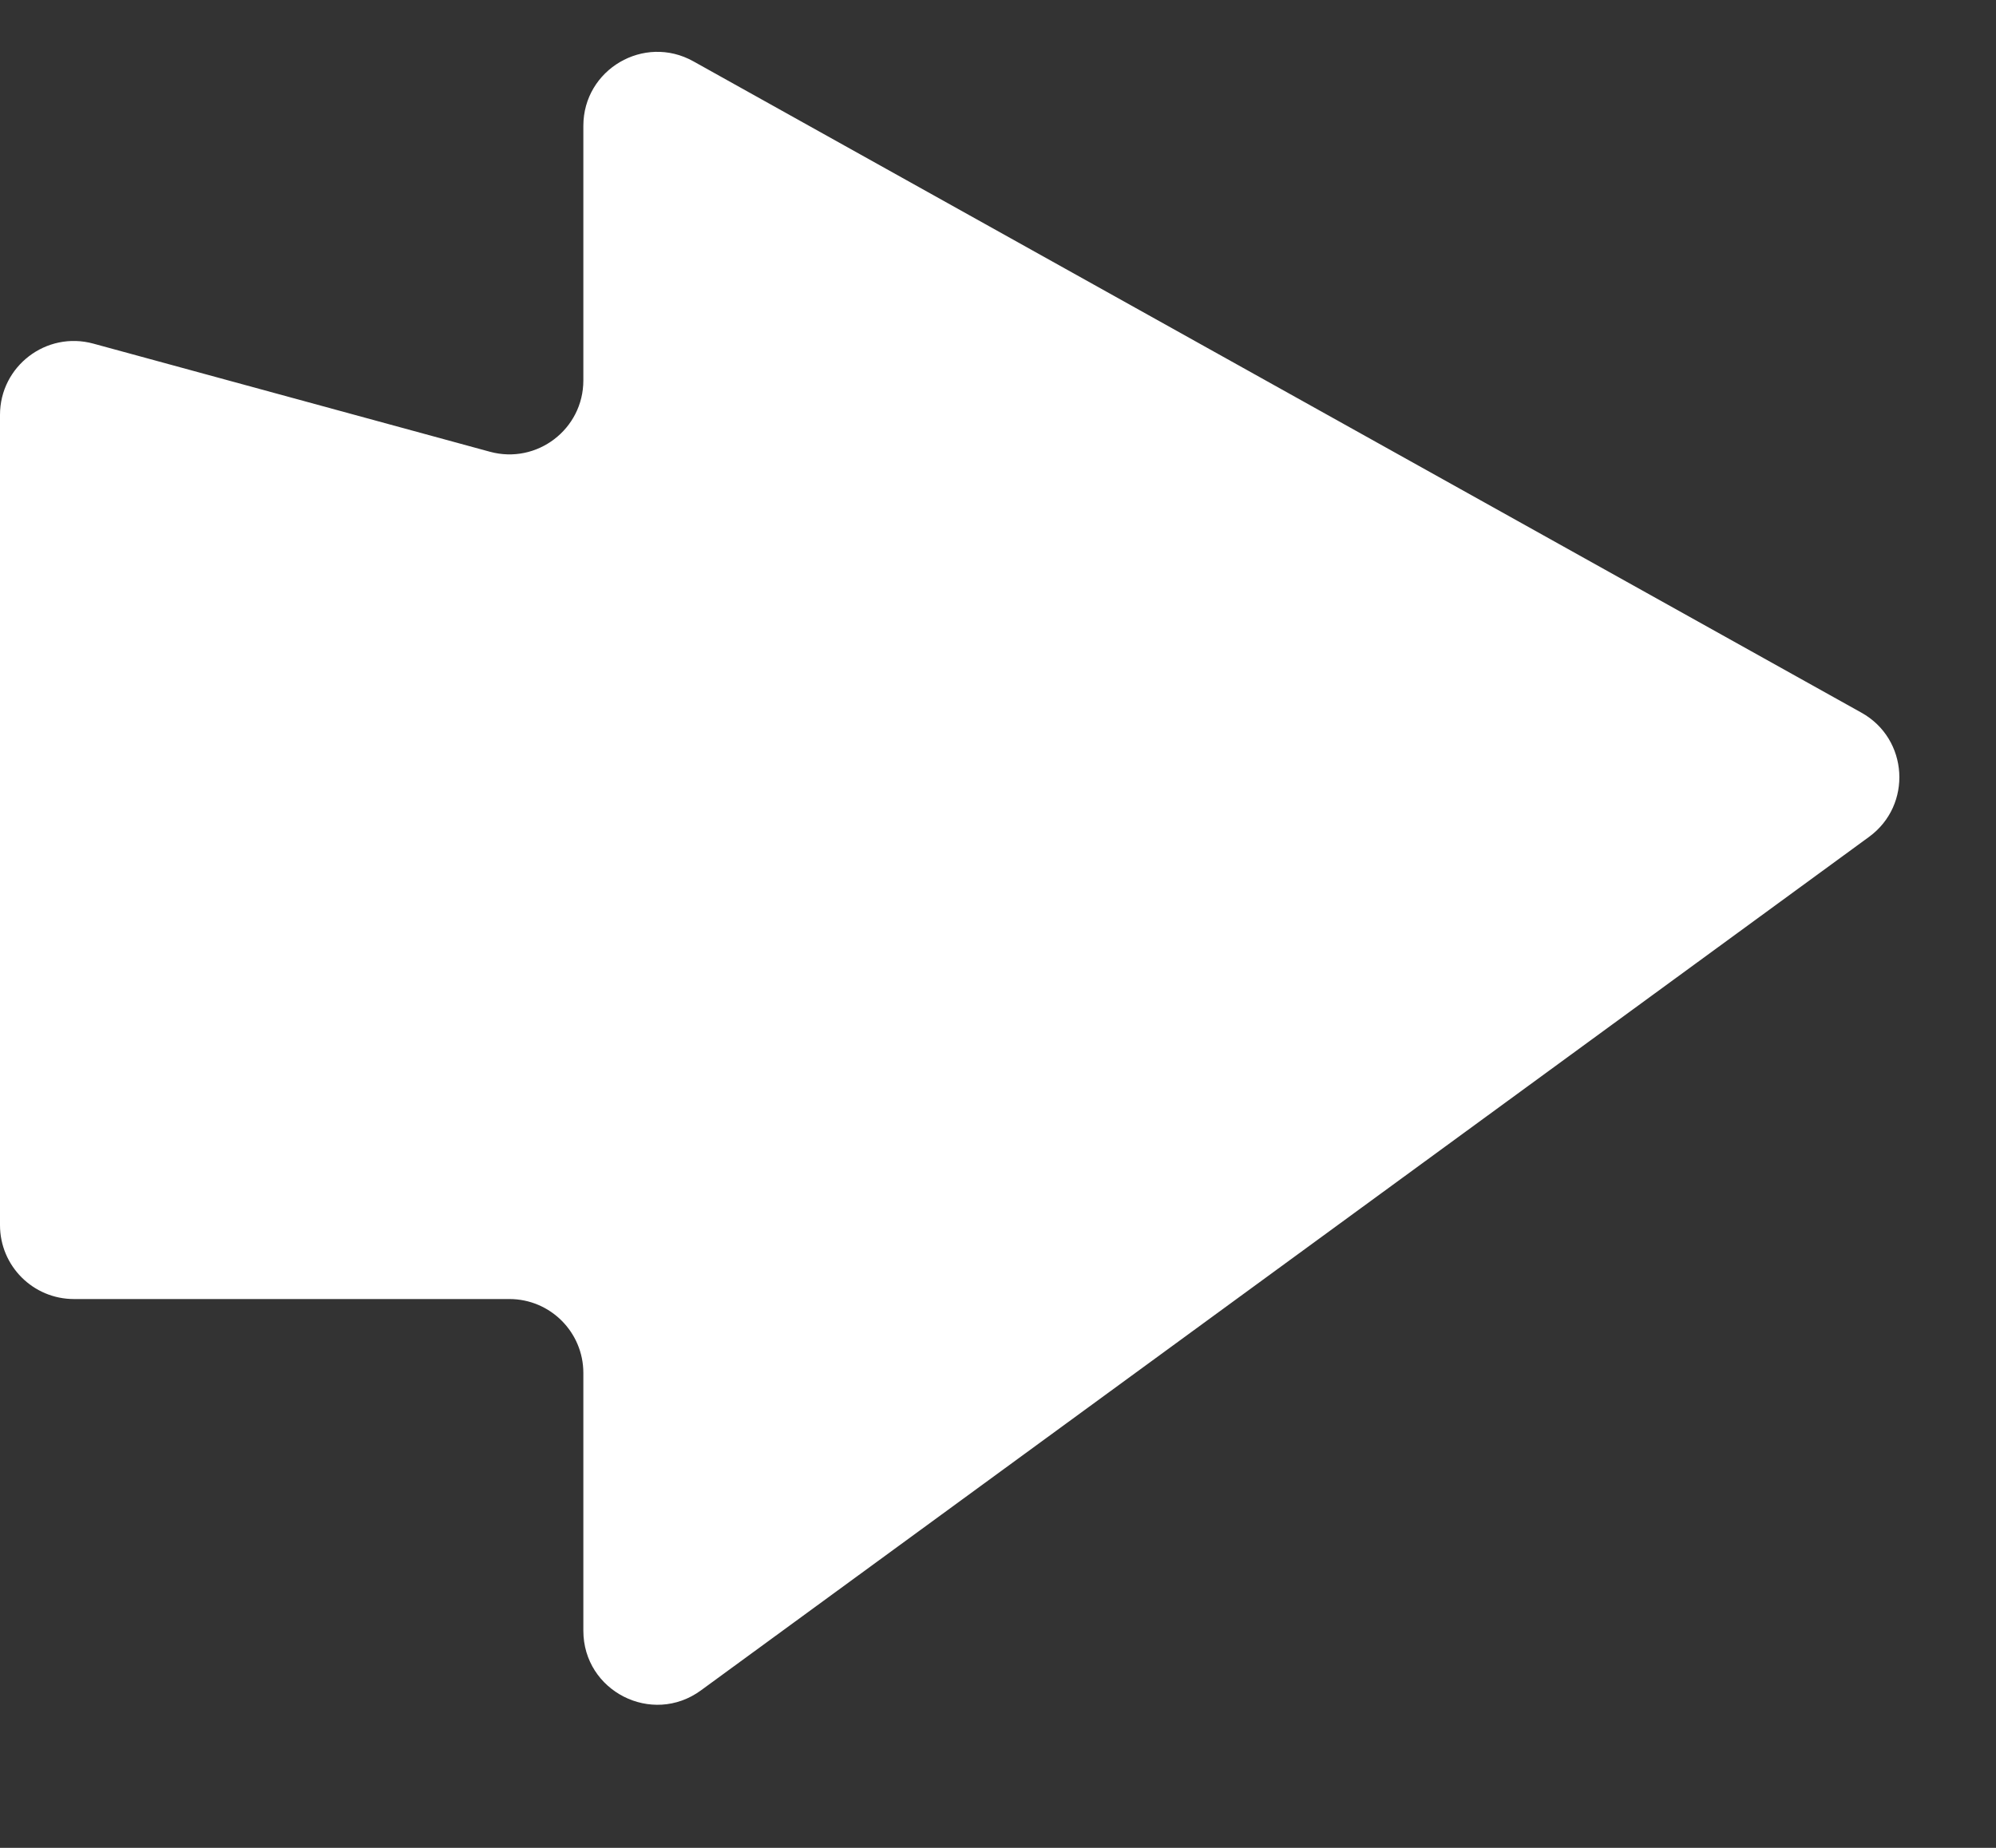 <svg width="27" height="25" viewBox="0 0 27 25" fill="none" xmlns="http://www.w3.org/2000/svg">
<rect x="0" y="0" width="27" height="25" fill="#333333" stroke="none"/>
<path d="M0 5.613V16.575C0 17.128 0.448 17.575 1 17.575H6.891C7.443 17.575 7.891 18.023 7.891 18.575V22.062C7.891 22.881 8.82 23.353 9.481 22.87L25.283 11.322C25.871 10.892 25.817 9.997 25.18 9.642L9.378 0.829C8.712 0.458 7.891 0.939 7.891 1.703V5.147C7.891 5.806 7.264 6.285 6.628 6.112L1.263 4.649C0.627 4.475 0 4.954 0 5.613Z" fill="white"/>
</svg>
